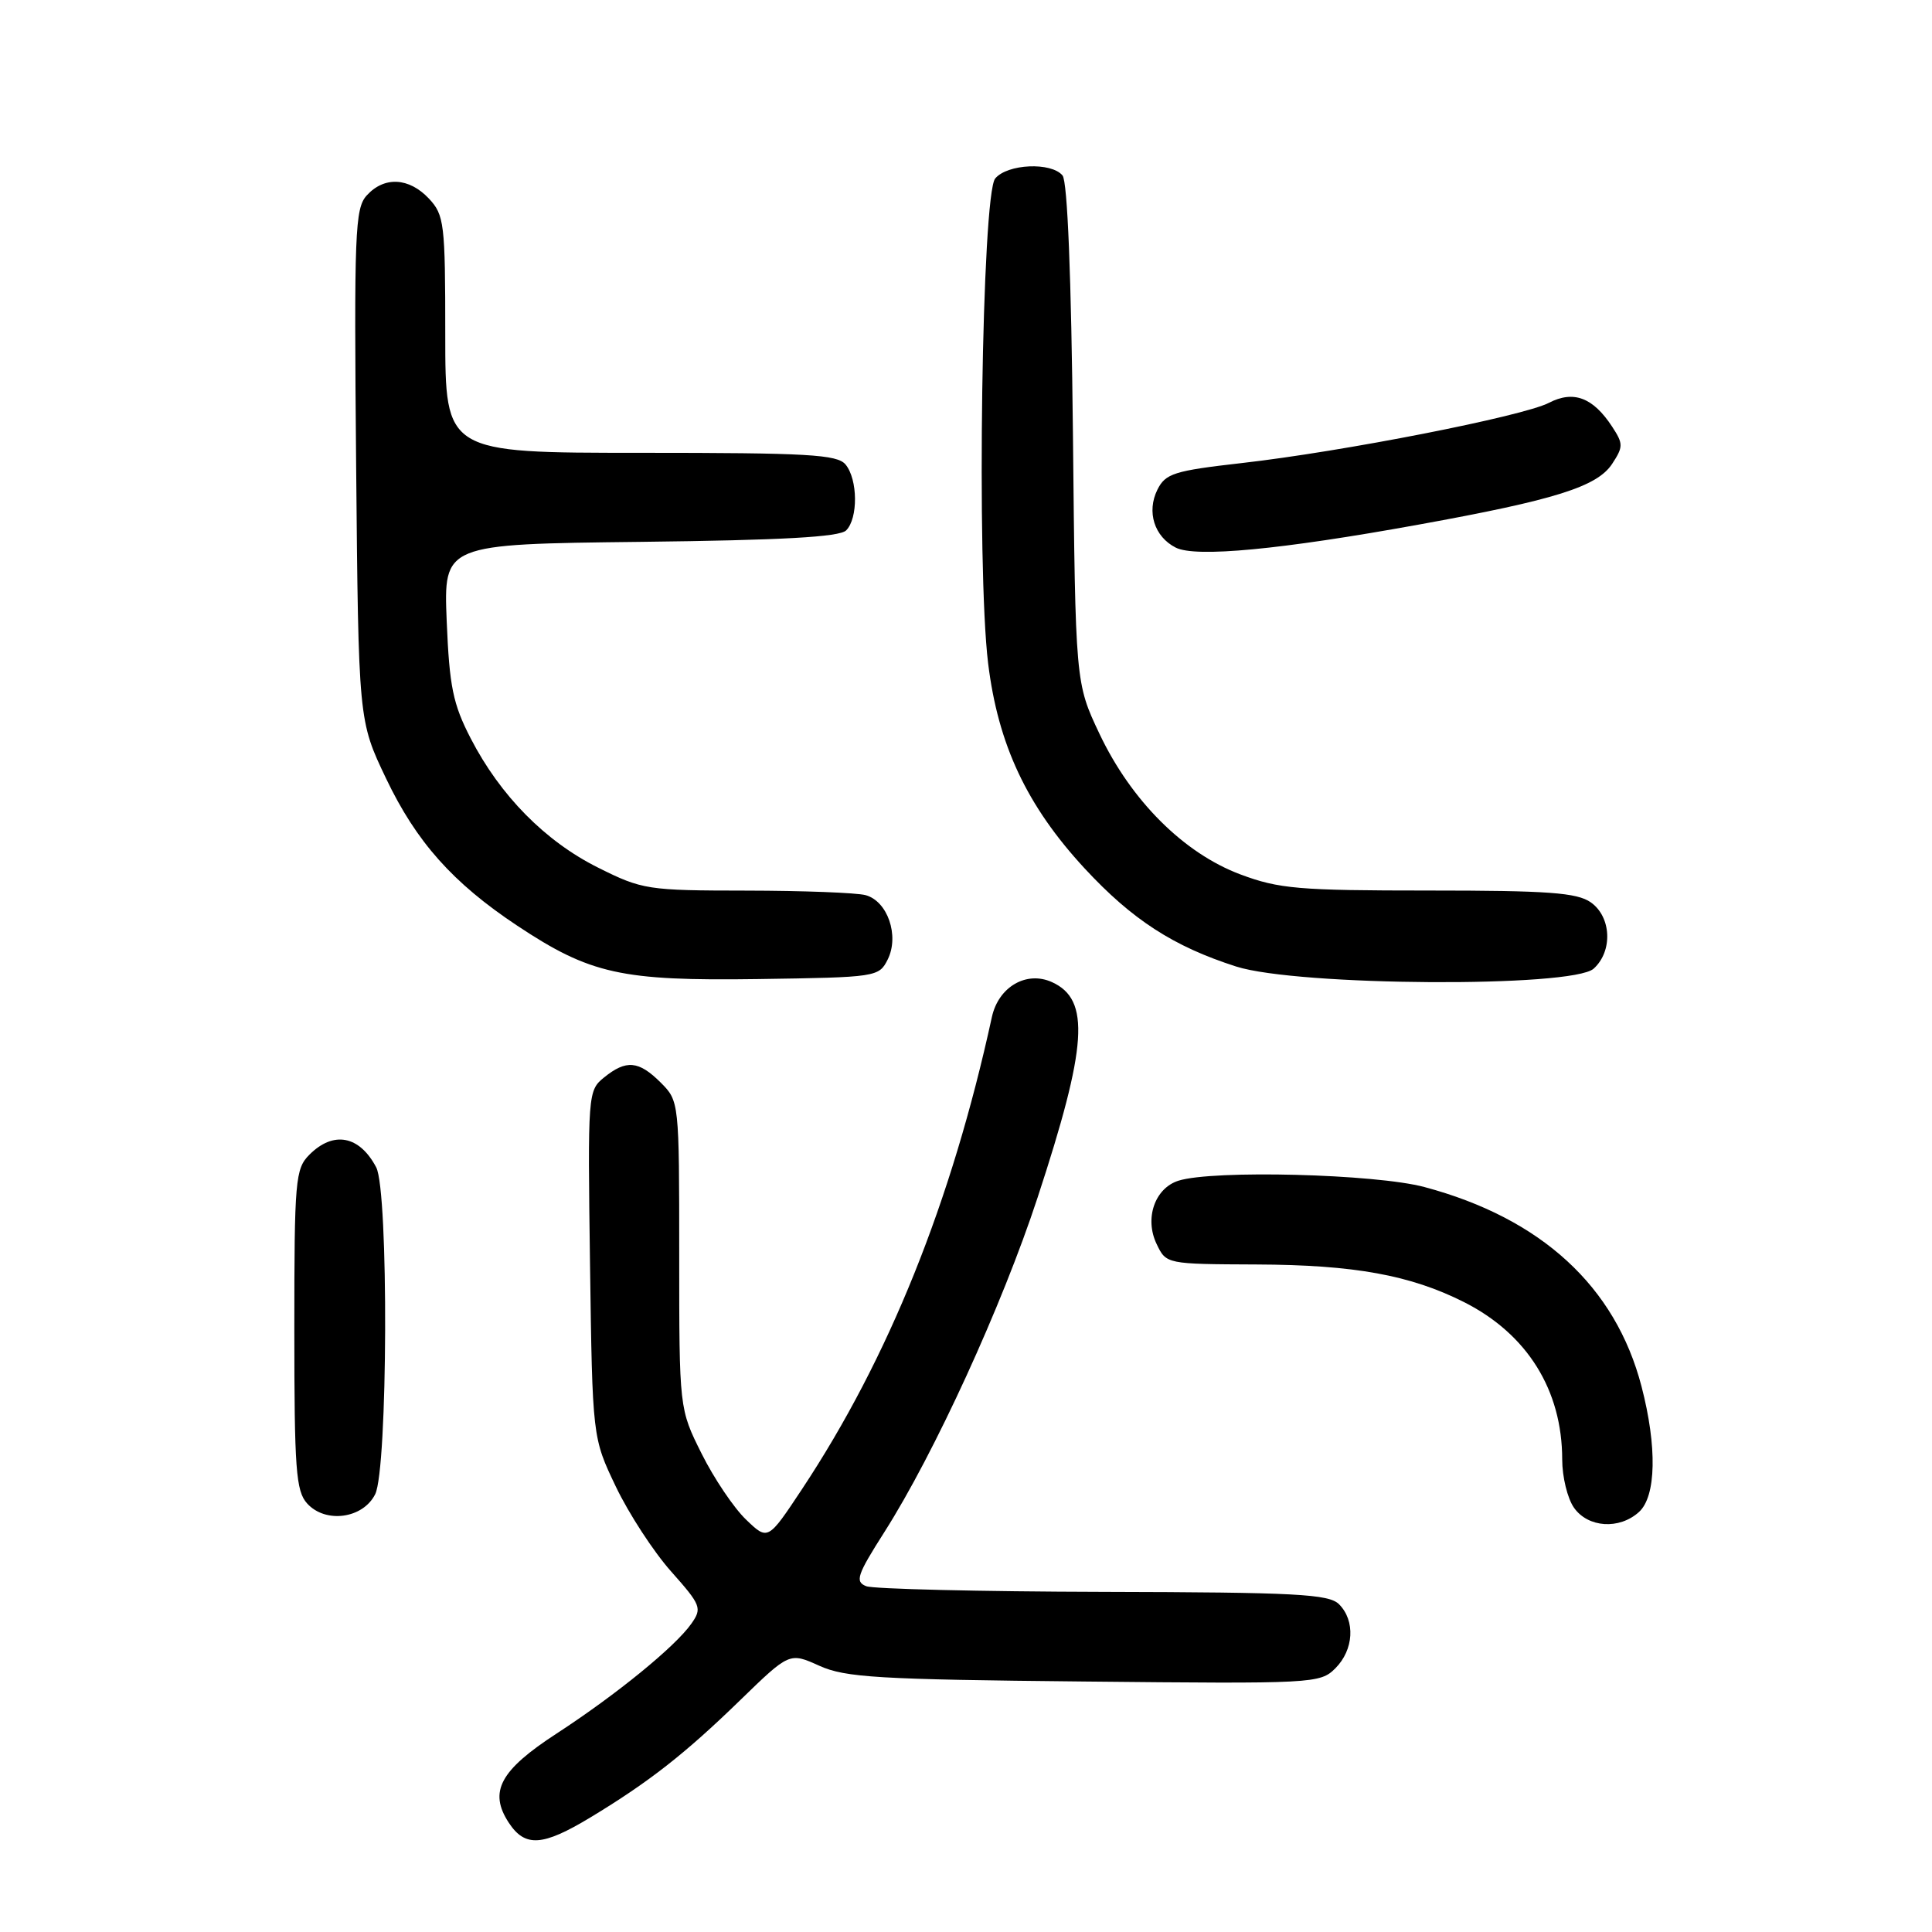 <?xml version="1.0" encoding="UTF-8" standalone="no"?>
<!DOCTYPE svg PUBLIC "-//W3C//DTD SVG 1.1//EN" "http://www.w3.org/Graphics/SVG/1.1/DTD/svg11.dtd" >
<svg xmlns="http://www.w3.org/2000/svg" xmlns:xlink="http://www.w3.org/1999/xlink" version="1.1" viewBox="0 0 256 256">
 <g >
 <path fill="currentColor"
d=" M 78.23 240.82 C 85.97 236.14 90.72 232.43 98.06 225.30 C 104.61 218.94 104.61 218.94 108.56 220.72 C 112.01 222.28 116.36 222.54 143.69 222.81 C 174.07 223.12 174.92 223.08 176.94 221.06 C 179.39 218.61 179.61 214.76 177.43 212.57 C 176.07 211.22 171.76 210.99 146.18 210.93 C 129.86 210.89 115.72 210.55 114.78 210.18 C 113.26 209.58 113.56 208.70 117.19 203.00 C 123.79 192.63 132.79 172.99 137.48 158.70 C 144.09 138.57 144.50 132.46 139.40 130.14 C 136.02 128.60 132.31 130.75 131.43 134.76 C 126.09 159.27 117.75 179.99 106.27 197.32 C 101.75 204.14 101.75 204.14 98.85 201.35 C 97.25 199.82 94.60 195.89 92.97 192.62 C 90.00 186.68 90.00 186.68 90.00 166.29 C 90.00 145.98 89.99 145.90 87.55 143.45 C 84.63 140.54 82.98 140.39 80.04 142.77 C 77.90 144.50 77.87 144.92 78.18 167.52 C 78.50 190.50 78.50 190.50 81.61 197.00 C 83.32 200.57 86.61 205.63 88.93 208.23 C 92.89 212.69 93.05 213.09 91.62 215.13 C 89.49 218.17 81.71 224.52 73.76 229.70 C 66.25 234.58 64.73 237.41 67.41 241.51 C 69.57 244.80 71.89 244.65 78.23 240.82 Z  M 217.17 200.35 C 219.46 198.28 219.59 191.70 217.51 183.71 C 214.06 170.45 204.23 161.43 188.75 157.29 C 182.26 155.55 160.72 155.00 156.15 156.45 C 153.01 157.45 151.63 161.46 153.26 164.84 C 154.53 167.50 154.55 167.50 166.52 167.55 C 179.41 167.60 186.88 168.95 194.00 172.54 C 202.37 176.77 207.00 184.20 207.00 193.40 C 207.00 195.69 207.70 198.56 208.56 199.78 C 210.42 202.43 214.56 202.71 217.17 200.35 Z  M 49.71 198.00 C 51.39 194.66 51.51 157.84 49.85 154.68 C 47.63 150.47 44.19 149.81 41.00 153.00 C 39.13 154.87 39.00 156.33 39.00 176.17 C 39.00 194.69 39.21 197.58 40.70 199.22 C 43.13 201.90 48.09 201.23 49.71 198.00 Z  M 117.63 127.13 C 119.19 123.98 117.61 119.40 114.69 118.61 C 113.48 118.29 106.38 118.02 98.91 118.01 C 85.80 118.00 85.11 117.89 79.26 114.97 C 72.24 111.47 66.28 105.42 62.37 97.84 C 60.02 93.29 59.55 90.98 59.19 82.30 C 58.78 72.10 58.78 72.10 84.84 71.80 C 103.63 71.58 111.24 71.16 112.12 70.28 C 113.72 68.68 113.67 63.52 112.04 61.55 C 110.94 60.22 107.05 60.00 84.88 60.00 C 59.00 60.00 59.00 60.00 59.00 44.31 C 59.00 29.59 58.87 28.49 56.83 26.31 C 54.19 23.51 50.91 23.34 48.59 25.90 C 47.03 27.62 46.91 30.80 47.19 61.65 C 47.50 95.50 47.50 95.50 51.16 103.16 C 55.17 111.56 60.01 116.99 68.51 122.64 C 78.21 129.08 82.32 129.99 100.47 129.73 C 116.18 129.50 116.46 129.46 117.63 127.13 Z  M 211.17 128.35 C 213.73 126.03 213.52 121.48 210.78 119.56 C 208.95 118.28 205.11 118.00 189.32 118.00 C 172.09 118.00 169.47 117.78 164.35 115.86 C 156.86 113.05 149.89 106.10 145.69 97.24 C 142.50 90.50 142.50 90.50 142.17 57.50 C 141.95 36.67 141.45 24.04 140.79 23.25 C 139.30 21.45 133.49 21.71 131.87 23.65 C 130.10 25.78 129.38 75.13 130.93 87.88 C 132.25 98.68 136.07 106.80 143.72 115.07 C 150.02 121.87 155.49 125.41 163.80 128.07 C 171.94 130.67 208.36 130.89 211.17 128.35 Z  M 188.00 69.51 C 206.07 66.24 211.63 64.49 213.62 61.46 C 215.10 59.20 215.10 58.80 213.62 56.54 C 211.08 52.66 208.50 51.69 205.23 53.38 C 201.79 55.16 177.95 59.84 164.52 61.36 C 155.56 62.38 154.43 62.74 153.36 64.89 C 151.91 67.82 152.95 71.12 155.79 72.56 C 158.42 73.90 169.70 72.83 188.00 69.51 Z "/>
</g>
</svg>